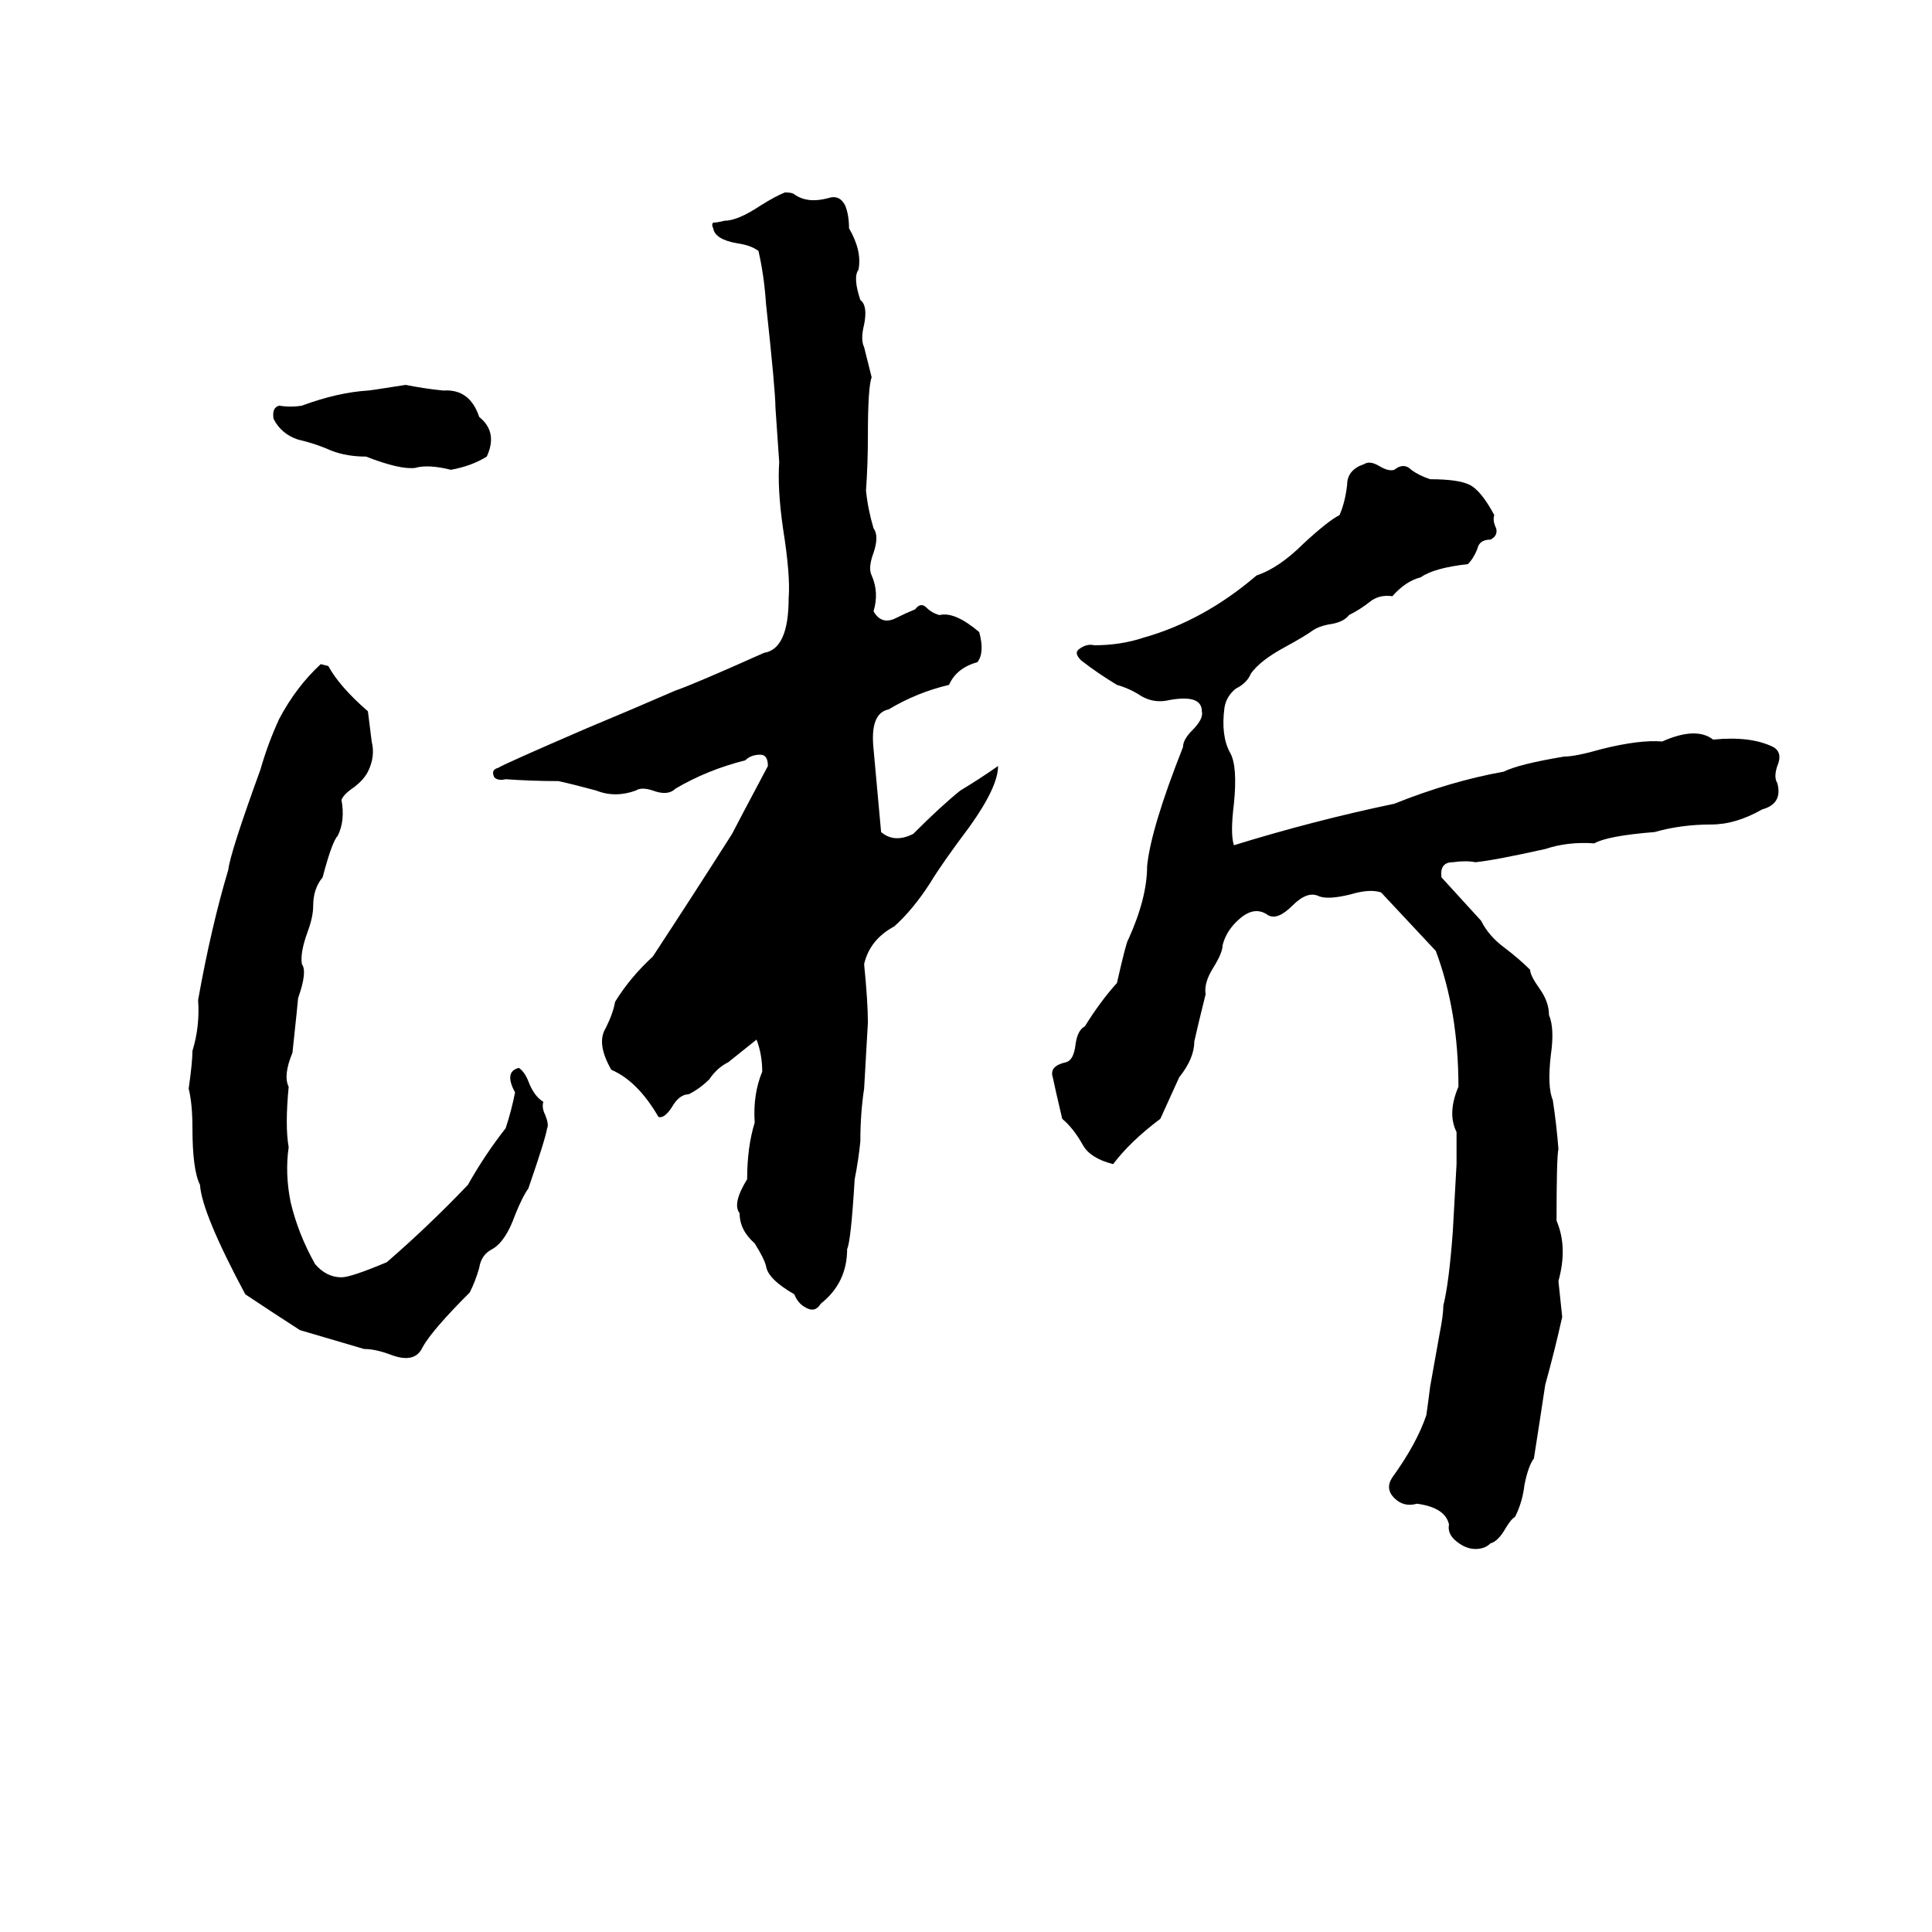 <svg xmlns="http://www.w3.org/2000/svg" viewBox="0 -800 1024 1024">
	<path fill="#000000" d="M416 -698Q420 -698 421 -697Q428 -692 439 -695Q445 -697 448 -691Q450 -686 450 -679Q457 -667 455 -657Q452 -653 456 -641Q460 -638 458 -628Q456 -620 458 -616Q460 -608 462 -600Q460 -595 460 -569Q460 -554 459 -540Q460 -530 463 -520Q466 -516 463 -507Q460 -499 462 -495Q466 -486 463 -476Q467 -469 474 -472Q480 -475 485 -477Q488 -481 491 -478Q494 -475 498 -474Q506 -476 519 -465Q522 -454 518 -449Q507 -446 503 -437Q486 -433 471 -424Q461 -422 463 -403Q465 -381 467 -359Q474 -353 484 -358Q499 -373 509 -381Q519 -387 529 -394Q529 -383 514 -362Q499 -342 493 -332Q484 -318 474 -309Q461 -302 458 -289Q460 -269 460 -258Q459 -240 458 -223Q456 -210 456 -195Q455 -185 453 -175Q451 -142 449 -138Q449 -120 435 -109Q432 -104 427 -107Q423 -109 421 -114Q407 -122 406 -129Q405 -133 400 -141Q392 -148 392 -157Q388 -162 396 -175Q396 -192 400 -205Q399 -220 404 -232Q404 -241 401 -249L386 -237Q380 -234 376 -228Q371 -223 365 -220Q360 -220 356 -213Q352 -207 349 -208Q338 -227 324 -233Q316 -247 321 -255Q325 -263 326 -269Q334 -282 346 -293Q367 -325 388 -358Q390 -362 407 -394Q407 -400 403 -400Q398 -400 395 -397Q375 -392 358 -382Q354 -378 346 -381Q340 -383 337 -381Q326 -377 316 -381Q305 -384 296 -386Q282 -386 268 -387Q264 -386 262 -388Q260 -392 264 -393Q267 -395 311 -414Q335 -424 358 -434Q367 -437 405 -454Q418 -456 418 -483Q419 -495 415 -520Q412 -541 413 -555Q412 -569 411 -584Q411 -593 406 -639Q405 -654 402 -667Q398 -670 391 -671Q379 -673 378 -679Q377 -681 378 -682Q380 -682 384 -683Q391 -683 403 -691Q411 -696 416 -698ZM215 -596Q225 -594 235 -593Q249 -594 254 -579Q264 -571 258 -558Q250 -553 239 -551Q227 -554 220 -552Q212 -551 194 -558Q184 -558 176 -561Q167 -565 158 -567Q149 -570 145 -578Q144 -584 148 -585Q154 -584 160 -585Q179 -592 195 -593Q196 -593 215 -596ZM723 -554Q726 -556 731 -553Q736 -550 739 -551Q744 -555 748 -551Q752 -548 758 -546Q773 -546 779 -543Q785 -540 792 -527Q791 -524 793 -520Q794 -516 790 -514Q784 -514 783 -509Q781 -504 778 -501Q760 -499 753 -494Q745 -492 738 -484Q731 -485 726 -481Q721 -477 715 -474Q712 -470 704 -469Q699 -468 696 -466Q692 -463 681 -457Q668 -450 663 -443Q661 -438 655 -435Q650 -431 649 -425Q647 -410 652 -401Q656 -394 654 -374Q652 -358 654 -352Q696 -365 739 -374Q769 -386 797 -391Q805 -395 829 -399Q835 -399 849 -403Q869 -408 881 -407Q899 -415 908 -408Q928 -410 940 -404Q945 -401 942 -394Q940 -388 942 -385Q945 -374 934 -371Q920 -363 907 -363Q891 -363 877 -359Q852 -357 845 -353Q831 -354 819 -350Q792 -344 782 -343Q777 -344 770 -343Q763 -343 764 -335Q775 -323 785 -312Q789 -304 797 -298Q805 -292 811 -286Q811 -283 816 -276Q821 -269 821 -262Q824 -255 822 -241Q820 -224 823 -217Q825 -204 826 -191Q825 -187 825 -153Q831 -139 826 -121Q827 -111 828 -102Q824 -84 819 -66Q816 -46 813 -27Q810 -23 808 -13Q807 -4 803 4Q801 5 798 10Q794 17 790 18Q787 21 782 21Q777 21 772 17Q767 13 768 8Q766 -1 751 -3Q744 -1 739 -6Q734 -11 738 -17Q751 -35 756 -50Q757 -57 758 -65L763 -93Q765 -103 765 -108Q768 -120 770 -147Q771 -165 772 -183Q772 -191 772 -200Q767 -210 773 -224Q773 -264 761 -296L732 -327Q726 -329 716 -326Q704 -323 699 -325Q693 -328 685 -320Q677 -312 672 -315Q665 -320 657 -313Q650 -307 648 -299Q648 -295 643 -287Q638 -279 639 -273Q635 -257 633 -248Q633 -239 625 -229Q620 -218 615 -207Q599 -195 590 -183Q578 -186 574 -193Q569 -202 563 -207Q559 -224 558 -229Q556 -235 565 -237Q569 -238 570 -246Q571 -254 575 -256Q583 -269 592 -279Q597 -301 598 -302Q608 -324 608 -341Q610 -361 627 -404Q627 -408 632 -413Q638 -419 637 -423Q637 -432 620 -429Q612 -427 605 -431Q599 -435 592 -437Q582 -443 573 -450Q569 -454 572 -456Q576 -459 580 -458Q594 -458 606 -462Q638 -471 666 -495Q678 -499 691 -512Q704 -524 710 -527Q713 -534 714 -543Q714 -551 723 -554ZM170 -448L174 -447Q180 -436 195 -423Q196 -415 197 -407Q199 -399 195 -391Q193 -387 188 -383Q182 -379 181 -376Q183 -365 179 -357Q176 -354 171 -335Q166 -329 166 -320Q166 -314 163 -306Q159 -295 160 -289Q163 -285 158 -271Q158 -270 155 -242Q150 -230 153 -224Q151 -203 153 -192Q151 -178 154 -163Q158 -146 167 -130Q173 -123 181 -123Q186 -123 205 -131Q227 -150 248 -172Q257 -188 268 -202Q271 -211 273 -221Q267 -232 275 -234Q278 -232 280 -227Q283 -219 288 -216Q287 -213 289 -209Q291 -204 290 -202Q289 -196 280 -170Q277 -166 273 -156Q268 -142 261 -138Q255 -135 254 -128Q252 -121 249 -115Q229 -95 224 -86Q220 -77 207 -82Q199 -85 193 -85Q176 -90 159 -95Q145 -104 130 -114Q107 -157 106 -172Q102 -180 102 -202Q102 -215 100 -223Q102 -237 102 -243Q106 -256 105 -270Q112 -309 121 -339Q122 -348 138 -392Q142 -406 148 -419Q157 -436 170 -448Z"/>
</svg>